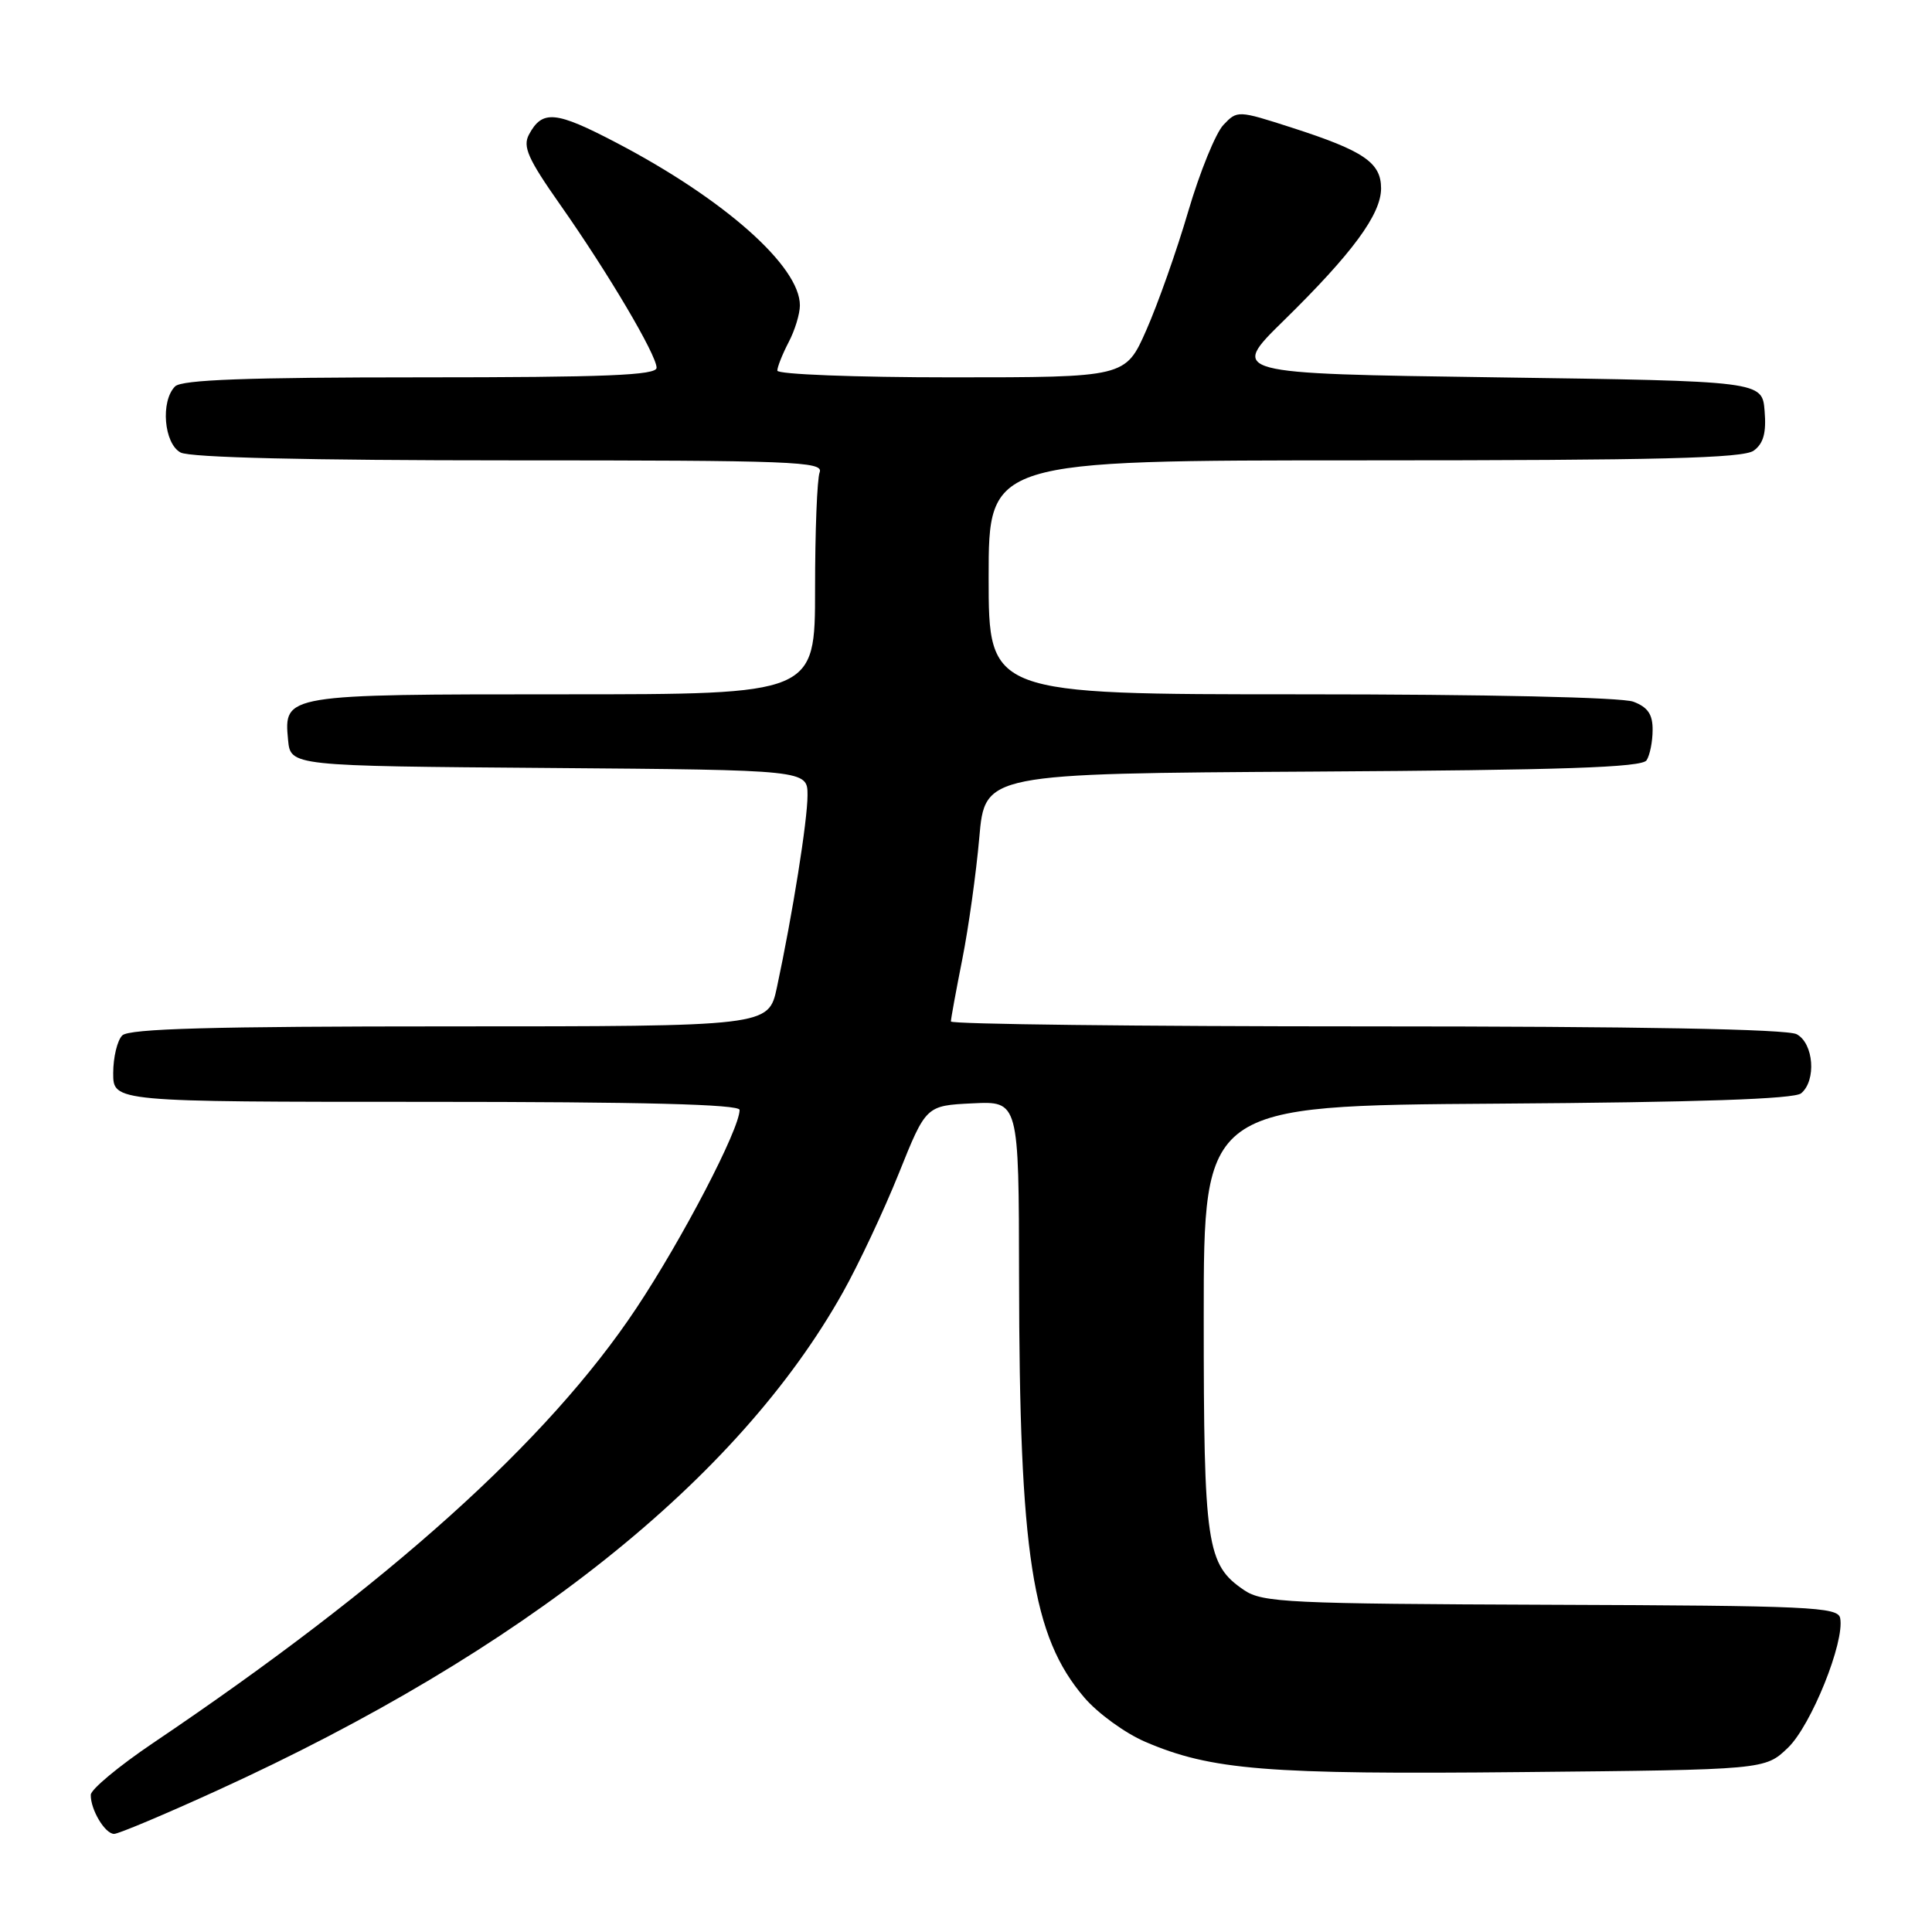 <?xml version="1.0" encoding="UTF-8" standalone="no"?>
<!DOCTYPE svg PUBLIC "-//W3C//DTD SVG 1.1//EN" "http://www.w3.org/Graphics/SVG/1.1/DTD/svg11.dtd" >
<svg xmlns="http://www.w3.org/2000/svg" xmlns:xlink="http://www.w3.org/1999/xlink" version="1.1" viewBox="0 0 256 256">
 <g >
 <path fill="currentColor"
d=" M 28.84 237.22 C 69.25 218.78 97.79 196.05 111.69 171.24 C 113.77 167.53 117.10 160.45 119.09 155.50 C 122.70 146.50 122.70 146.50 128.85 146.20 C 135.00 145.90 135.00 145.90 135.03 169.20 C 135.07 206.02 136.75 216.84 143.69 224.95 C 145.46 227.02 149.08 229.65 151.73 230.79 C 160.48 234.55 167.84 235.15 201.72 234.81 C 233.87 234.50 233.87 234.50 236.91 231.59 C 239.99 228.63 244.46 217.54 243.83 214.40 C 243.53 212.93 239.75 212.76 205.50 212.64 C 170.70 212.51 167.28 212.35 164.85 210.70 C 159.87 207.32 159.50 204.83 159.50 174.50 C 159.50 146.50 159.50 146.50 198.41 146.24 C 225.10 146.06 237.74 145.63 238.66 144.87 C 240.70 143.17 240.33 138.25 238.07 137.04 C 236.80 136.36 217.11 136.00 181.07 136.00 C 150.78 136.00 126.00 135.71 126.00 135.35 C 126.00 134.99 126.68 131.28 127.51 127.10 C 128.34 122.92 129.35 115.67 129.76 111.00 C 130.50 102.50 130.50 102.50 173.95 102.24 C 207.18 102.04 217.58 101.69 218.18 100.74 C 218.62 100.06 218.98 98.25 218.98 96.73 C 219.00 94.66 218.34 93.70 216.43 92.98 C 214.92 92.40 196.94 92.00 172.43 92.00 C 131.00 92.00 131.00 92.00 131.00 76.50 C 131.00 61.00 131.00 61.00 180.81 61.00 C 219.90 61.00 231.00 60.72 232.38 59.71 C 233.67 58.77 234.06 57.35 233.82 54.46 C 233.50 50.50 233.50 50.50 198.22 50.00 C 162.94 49.50 162.94 49.50 170.08 42.50 C 179.20 33.56 183.00 28.40 183.00 24.96 C 183.00 21.55 180.72 19.99 171.22 16.93 C 164.02 14.61 163.95 14.61 162.11 16.55 C 161.09 17.62 158.99 22.77 157.45 28.00 C 155.92 33.23 153.41 40.31 151.89 43.75 C 149.13 50.00 149.13 50.00 126.06 50.00 C 113.34 50.00 103.00 49.60 103.00 49.11 C 103.00 48.63 103.67 46.94 104.49 45.36 C 105.32 43.79 105.99 41.59 105.99 40.47 C 106.01 35.29 95.97 26.39 81.69 18.92 C 73.61 14.69 71.86 14.53 70.09 17.83 C 69.24 19.43 69.95 21.04 74.23 27.13 C 80.57 36.15 87.00 47.03 87.00 48.73 C 87.00 49.73 80.28 50.00 55.70 50.00 C 32.69 50.00 24.08 50.32 23.20 51.20 C 21.25 53.15 21.72 58.78 23.93 59.96 C 25.18 60.63 40.73 61.00 67.54 61.00 C 105.13 61.00 109.15 61.15 108.61 62.58 C 108.27 63.45 108.00 70.43 108.00 78.08 C 108.00 92.00 108.00 92.00 74.69 92.00 C 37.68 92.00 37.60 92.01 38.17 98.04 C 38.50 101.50 38.50 101.50 72.75 101.76 C 107.00 102.03 107.00 102.03 107.00 105.38 C 107.00 108.73 105.02 121.14 102.94 130.86 C 101.83 136.00 101.83 136.00 59.62 136.00 C 28.11 136.00 17.10 136.30 16.20 137.20 C 15.54 137.86 15.00 140.11 15.00 142.20 C 15.00 146.00 15.00 146.00 56.50 146.00 C 85.20 146.00 98.00 146.33 98.00 147.07 C 98.00 149.62 90.41 164.19 84.30 173.37 C 72.59 190.97 51.56 209.87 20.22 231.00 C 15.74 234.03 12.05 237.09 12.03 237.82 C 11.98 239.76 13.91 243.00 15.12 243.00 C 15.70 243.00 21.88 240.40 28.84 237.22 Z "/>
</g>
</svg>